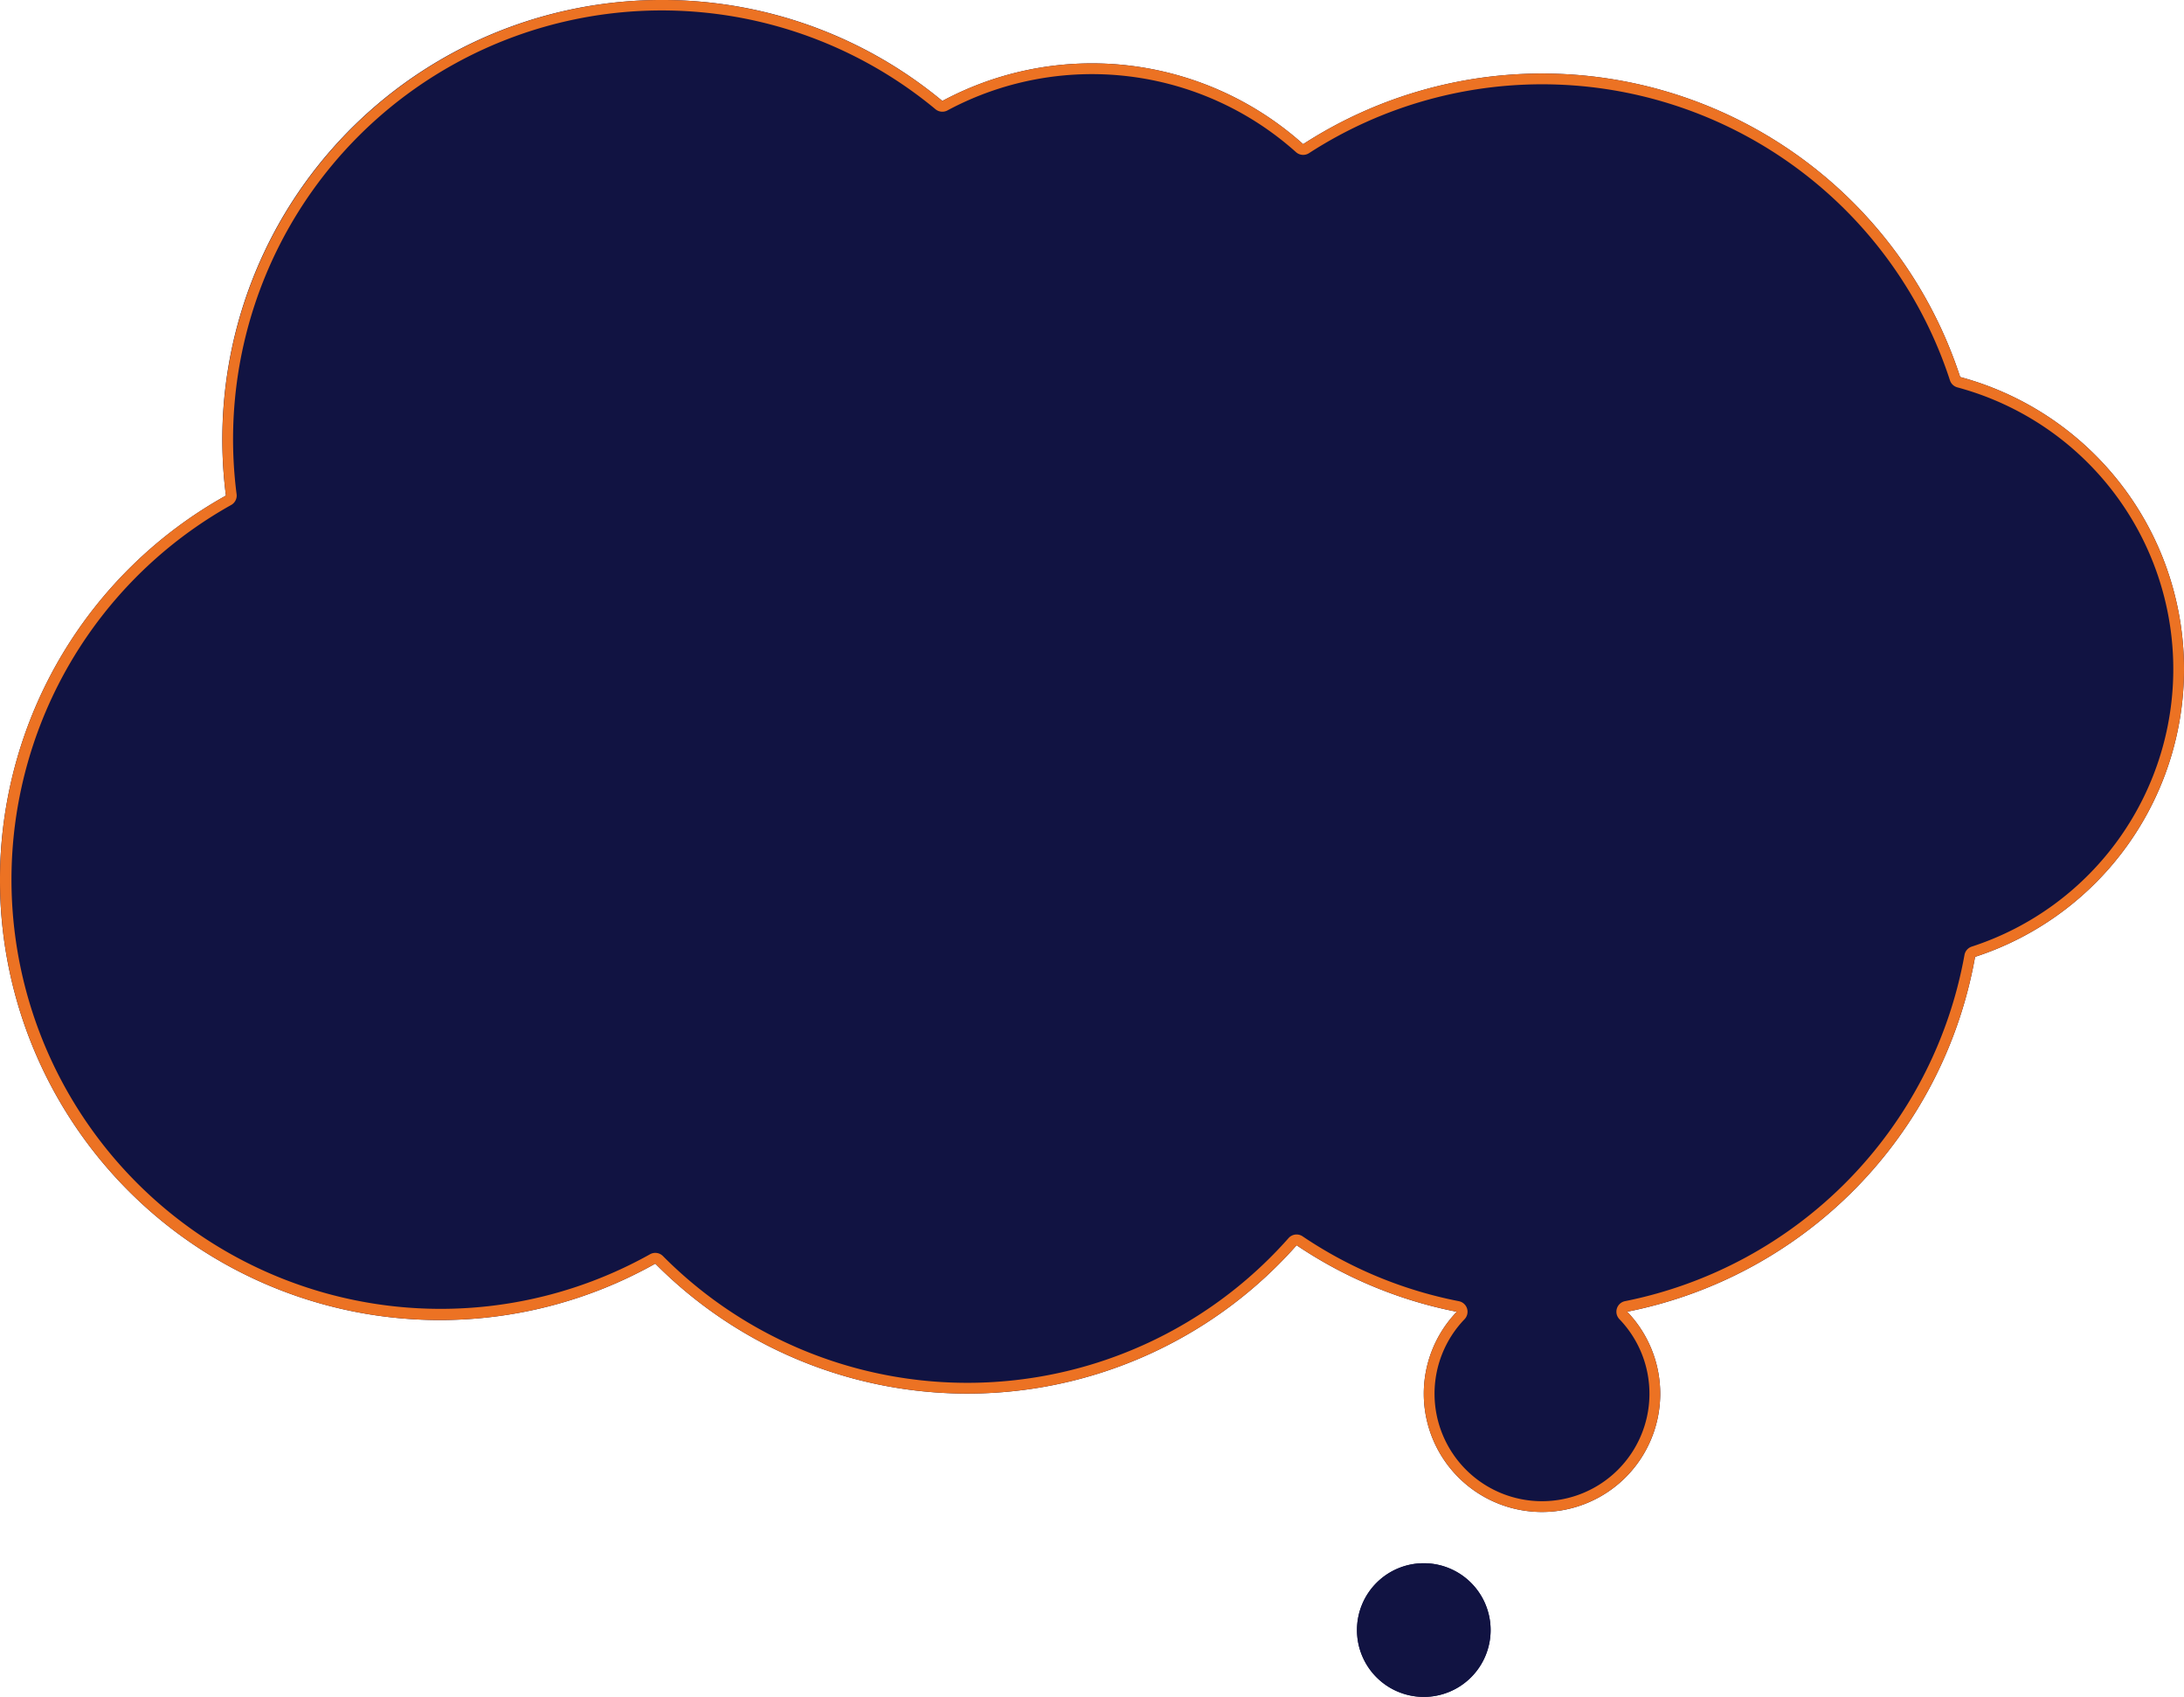 <svg id="speechbox-bg-img2" xmlns="http://www.w3.org/2000/svg" width="503.904" height="391.411" viewBox="0 0 503.904 391.411">
  <path id="Path_13557" data-name="Path 13557" d="M52.129,114.311A101.336,101.336,0,0,1,152.788,0a101.017,101.017,0,0,1,64.635,23.284,73.043,73.043,0,0,1,83.249,9.965A101.46,101.46,0,0,1,452.261,86.956,69.786,69.786,0,0,1,455.7,220.708a101.574,101.574,0,0,1-80.273,81.851,27.275,27.275,0,1,1-39.305.012,100.975,100.975,0,0,1-36.963-15.341,101.45,101.45,0,0,1-147.965,4.242A101.489,101.489,0,1,1,52.129,114.311" transform="translate(0 0.003)" fill="#111342"/>
  <path id="Path_13555" data-name="Path 13555" d="M68.749,120.2a15.416,15.416,0,1,1-15.416,15.416A15.416,15.416,0,0,1,68.749,120.2" transform="translate(259.756 240.377)" fill="#111342"/>
  <path id="Path_13558" data-name="Path 13558" d="M0,202.988A101.45,101.45,0,0,1,52.129,114.31,101.445,101.445,0,0,1,217.424,23.283a73.057,73.057,0,0,1,83.249,9.965,101.459,101.459,0,0,1,151.589,53.71A69.784,69.784,0,0,1,455.7,220.707a101.574,101.574,0,0,1-80.273,81.851,27.275,27.275,0,1,1-39.305.012,100.924,100.924,0,0,1-36.963-15.341,101.45,101.45,0,0,1-147.965,4.242A101.481,101.481,0,0,1,0,202.988m152.953,86.734A98.969,98.969,0,0,0,297.3,285.585a2.477,2.477,0,0,1,3.243-.411,98.1,98.1,0,0,0,36.054,14.96,2.483,2.483,0,0,1,1.311,4.155,24.793,24.793,0,1,0,35.73-.009,2.481,2.481,0,0,1,1.308-4.155,99.459,99.459,0,0,0,78.308-79.847,2.483,2.483,0,0,1,1.677-1.932,67.3,67.3,0,0,0-3.312-128.994,2.478,2.478,0,0,1-1.716-1.626,98.982,98.982,0,0,0-147.878-52.4,2.479,2.479,0,0,1-3.006-.234A70.577,70.577,0,0,0,218.6,25.47a2.48,2.48,0,0,1-2.757-.273A98.91,98.91,0,0,0,54.592,114a2.48,2.48,0,0,1-1.254,2.478,99.007,99.007,0,1,0,96.636,172.833,2.48,2.48,0,0,1,2.979.411" transform="translate(0 0.001)" fill="#ec7223"/>
  <path id="Path_13556" data-name="Path 13556" d="M68.749,120.2a15.416,15.416,0,1,1-15.416,15.416A15.416,15.416,0,0,1,68.749,120.2m0,28.35a12.933,12.933,0,1,0-12.935-12.935,12.948,12.948,0,0,0,12.935,12.935" transform="translate(259.756 240.377)" fill="#111342"/>
</svg>
